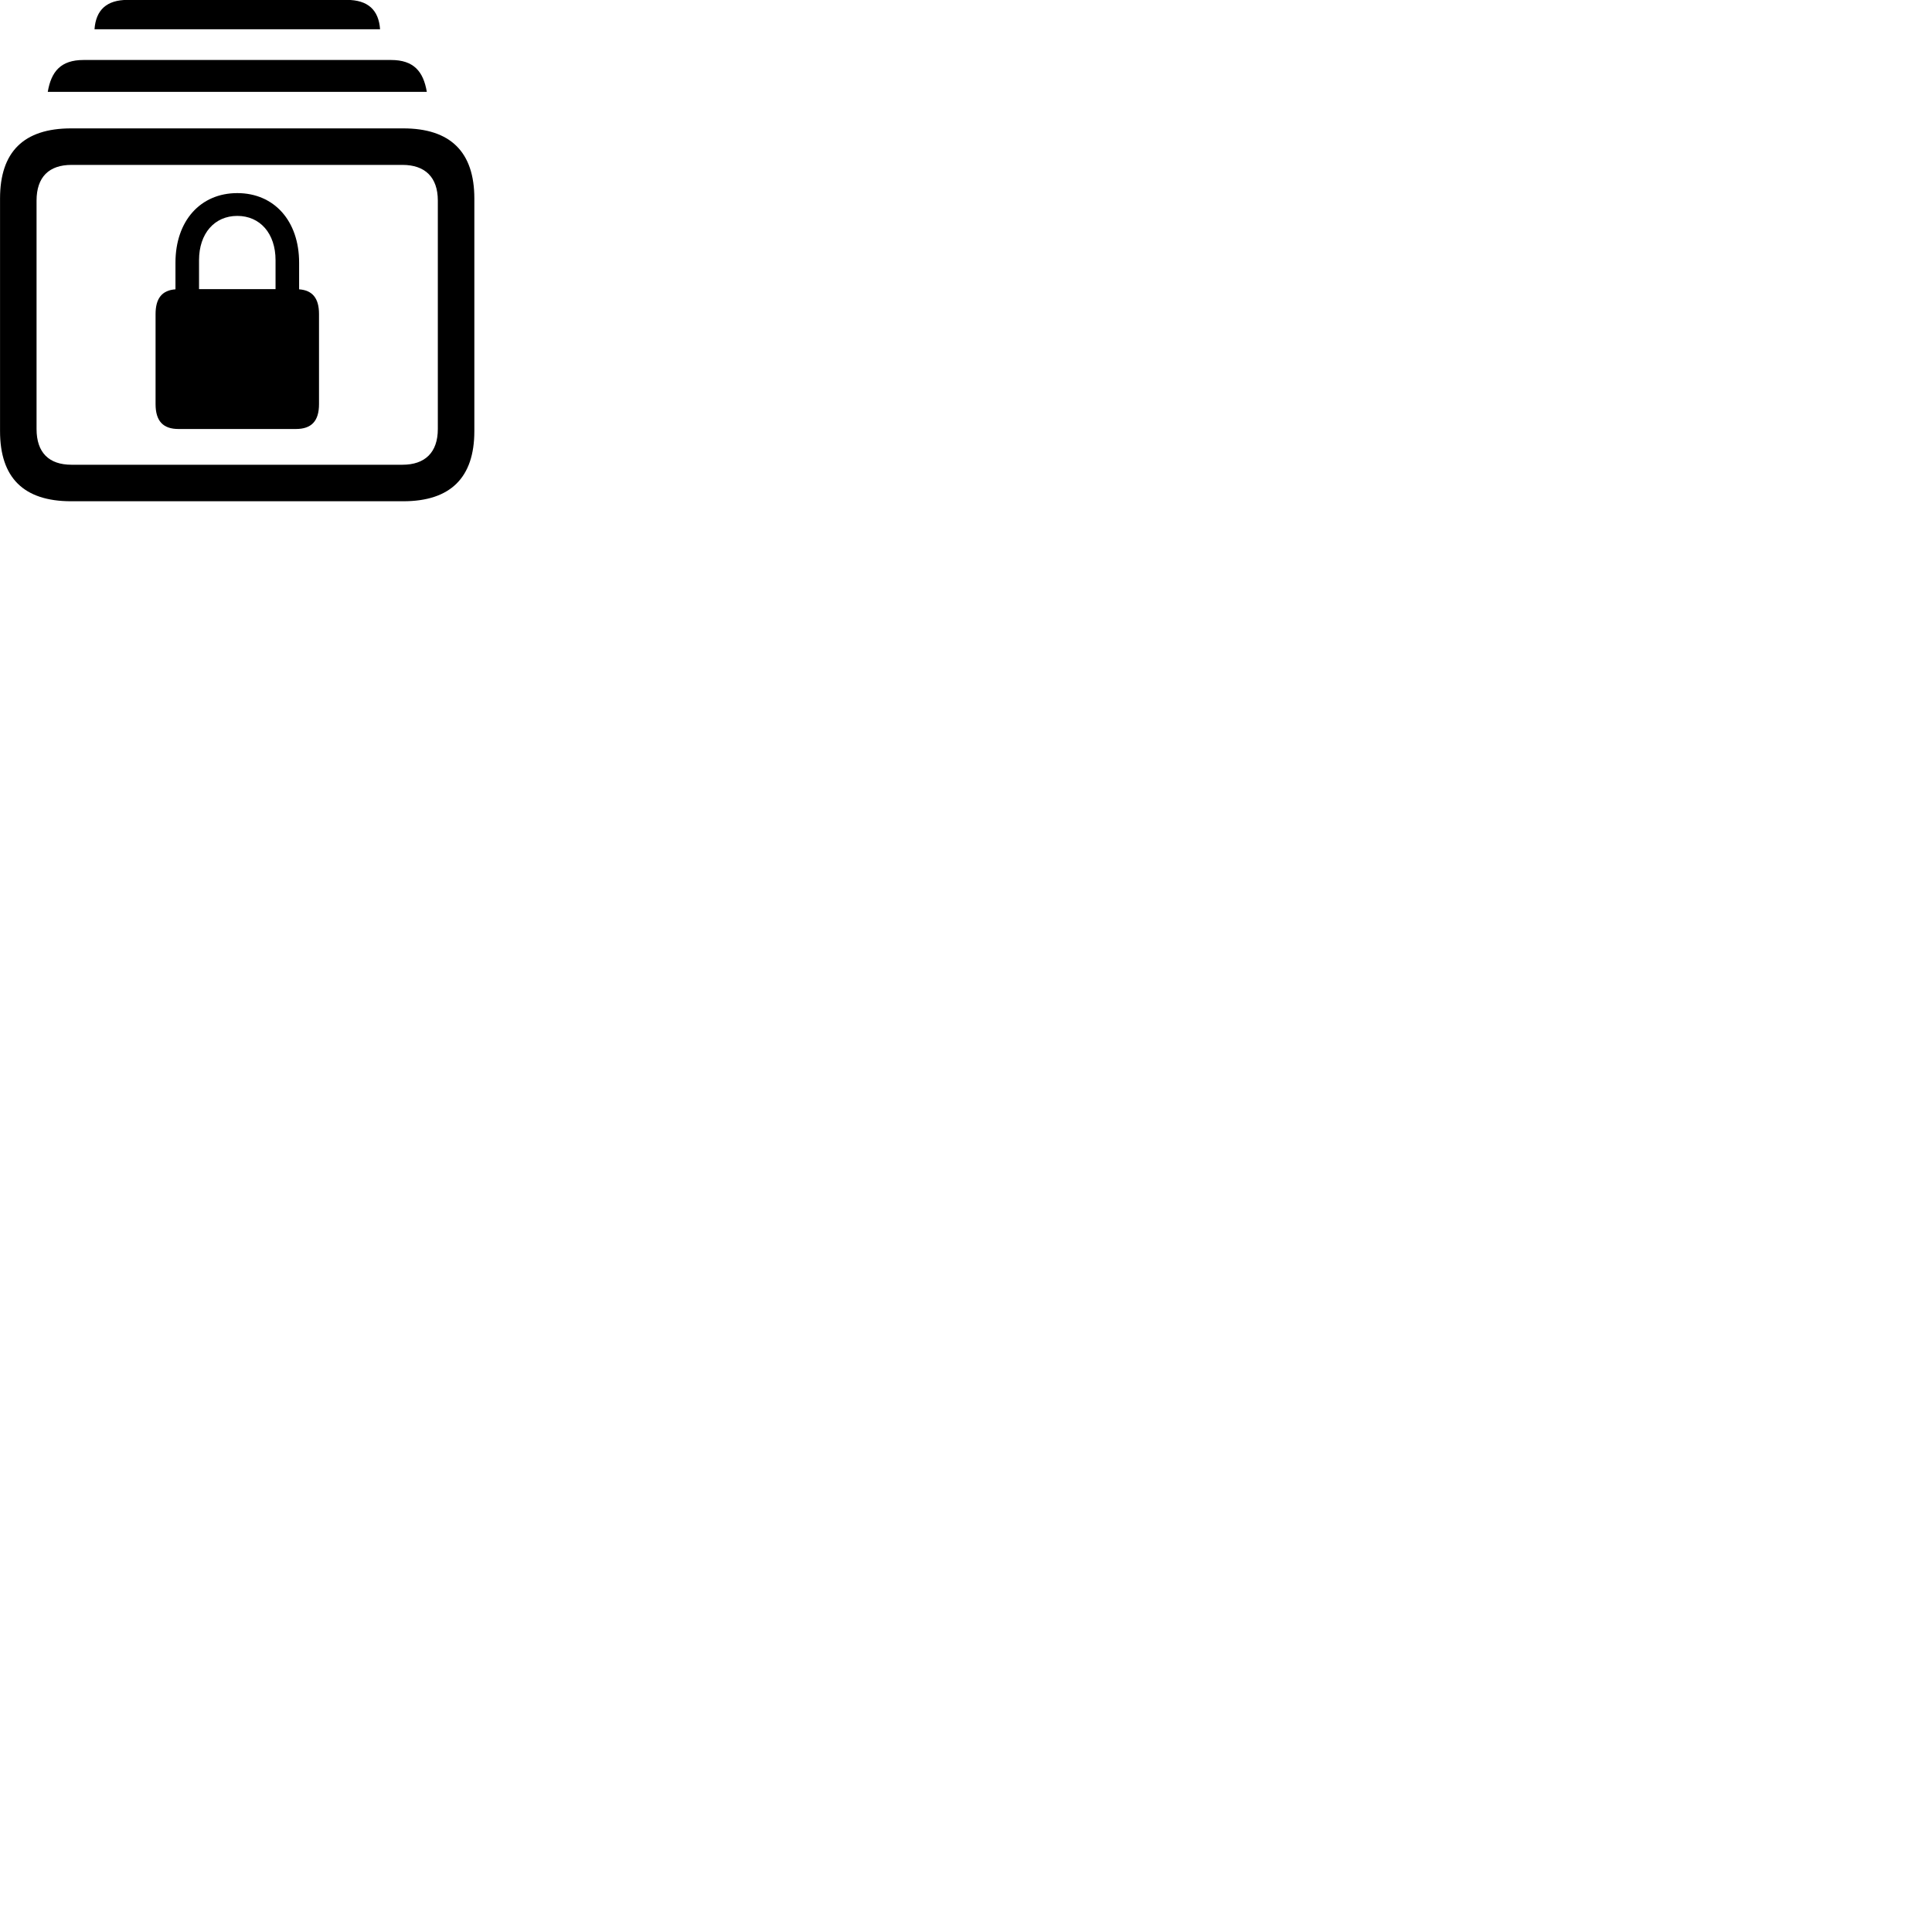 
        <svg xmlns="http://www.w3.org/2000/svg" viewBox="0 0 100 100">
            <path d="M4.892 1.515H19.672C19.602 0.515 19.042 -0.005 17.952 -0.005H6.602C5.522 -0.005 4.962 0.515 4.892 1.515ZM2.472 4.755H22.092C21.912 3.695 21.412 3.105 20.242 3.105H4.322C3.152 3.105 2.652 3.695 2.472 4.755ZM3.682 25.945H20.872C23.312 25.945 24.552 24.725 24.552 22.315V10.275C24.552 7.865 23.312 6.645 20.872 6.645H3.682C1.222 6.645 0.002 7.865 0.002 10.275V22.315C0.002 24.725 1.222 25.945 3.682 25.945ZM3.702 24.055C2.532 24.055 1.892 23.425 1.892 22.205V10.385C1.892 9.165 2.532 8.535 3.702 8.535H20.832C21.992 8.535 22.662 9.165 22.662 10.385V22.205C22.662 23.425 21.992 24.055 20.832 24.055ZM8.052 20.915C8.052 21.795 8.442 22.205 9.242 22.205H15.312C16.122 22.205 16.512 21.795 16.512 20.915V16.255C16.512 15.435 16.172 15.025 15.482 14.975V13.595C15.482 11.435 14.192 9.995 12.282 9.995C10.372 9.995 9.082 11.435 9.082 13.595V14.975C8.392 15.025 8.052 15.435 8.052 16.255ZM10.302 14.965V13.465C10.302 12.085 11.102 11.175 12.282 11.175C13.462 11.175 14.262 12.085 14.262 13.465V14.965Z" />
        </svg>
    